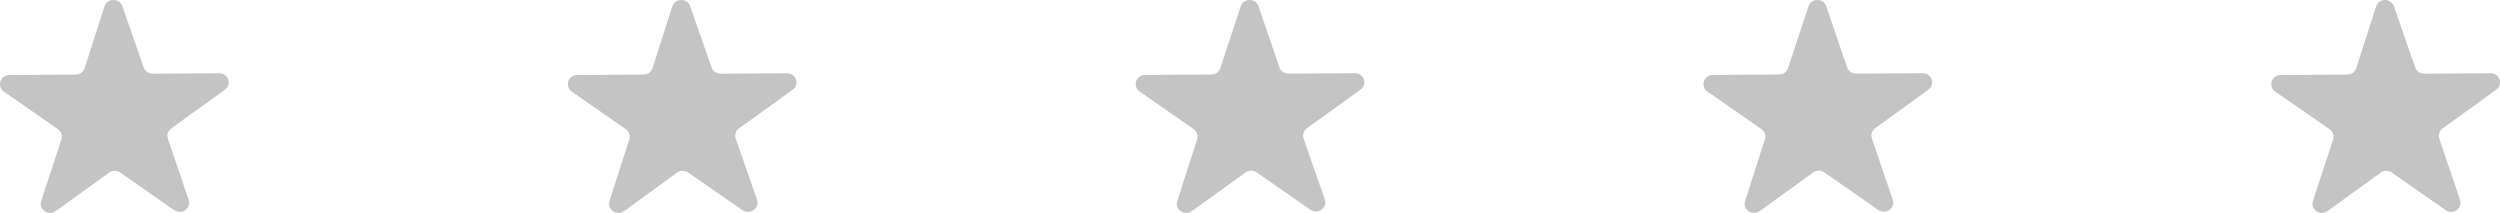 <svg width="317" height="27" viewBox="0 0 317 27" fill="none" xmlns="http://www.w3.org/2000/svg">
<path d="M13.248 0.814C13.593 -0.258 15.146 -0.276 15.516 0.788L18.223 8.559C18.388 9.033 18.847 9.351 19.361 9.347L27.796 9.286C28.95 9.278 29.442 10.71 28.515 11.378L21.706 16.282C21.293 16.58 21.122 17.102 21.284 17.578L23.925 25.344C24.288 26.41 23.038 27.305 22.099 26.652L15.241 21.88C14.82 21.587 14.253 21.591 13.837 21.891L7.067 26.767C6.136 27.437 4.868 26.554 5.221 25.481L7.791 17.68C7.949 17.201 7.771 16.677 7.349 16.383L0.501 11.618C-0.439 10.964 0.031 9.523 1.186 9.515L9.604 9.454C10.122 9.45 10.579 9.121 10.733 8.64L13.248 0.814Z" fill="#C4C4C4"/>
<path d="M85.248 0.814C85.593 -0.258 87.146 -0.276 87.516 0.788L90.222 8.56C90.388 9.033 90.847 9.351 91.361 9.347L99.796 9.286C100.95 9.278 101.442 10.71 100.515 11.378L93.712 16.278C93.295 16.578 93.126 17.105 93.292 17.582L95.992 25.337C96.363 26.401 95.115 27.305 94.172 26.655L87.243 21.877C86.821 21.586 86.254 21.593 85.839 21.894L79.141 26.764C78.214 27.438 76.943 26.563 77.288 25.489L79.799 17.676C79.953 17.198 79.773 16.678 79.355 16.387L72.501 11.618C71.561 10.964 72.031 9.523 73.186 9.515L81.604 9.454C82.122 9.45 82.579 9.121 82.733 8.64L85.248 0.814Z" fill="#C4C4C4"/>
<path d="M157.32 0.805C157.672 -0.263 159.226 -0.27 159.588 0.795L162.226 8.543C162.389 9.021 162.85 9.342 163.368 9.338L171.796 9.277C172.95 9.269 173.442 10.699 172.515 11.367L165.712 16.262C165.295 16.562 165.126 17.088 165.292 17.565L167.983 25.287C168.355 26.353 167.102 27.256 166.159 26.601L159.338 21.859C158.917 21.566 158.349 21.571 157.934 21.87L151.128 26.767C150.201 27.435 148.935 26.561 149.28 25.491L151.799 17.659C151.953 17.182 151.773 16.663 151.355 16.371L144.501 11.607C143.561 10.954 144.031 9.514 145.186 9.506L153.61 9.445C154.125 9.441 154.58 9.116 154.737 8.64L157.32 0.805Z" fill="#C4C4C4"/>
<path d="M229.308 0.805C229.659 -0.263 231.211 -0.27 231.574 0.795L234.209 8.543C234.371 9.021 234.832 9.342 235.349 9.338L243.797 9.277C244.948 9.269 245.441 10.694 244.52 11.364L237.777 16.266C237.366 16.564 237.198 17.084 237.359 17.557L239.999 25.32C240.361 26.385 239.112 27.279 238.175 26.626L231.323 21.859C230.903 21.566 230.336 21.571 229.92 21.87L223.121 26.767C222.195 27.435 220.931 26.561 221.275 25.491L223.792 17.659C223.945 17.182 223.766 16.663 223.348 16.371L216.5 11.607C215.562 10.954 216.031 9.514 217.185 9.506L225.601 9.445C226.116 9.441 226.57 9.116 226.727 8.64L229.308 0.805Z" fill="#C4C4C4"/>
<path d="M301.286 0.814C301.629 -0.258 303.179 -0.276 303.549 0.788L306.248 8.559C306.413 9.033 306.871 9.351 307.384 9.347L315.799 9.286C316.95 9.278 317.441 10.71 316.516 11.378L309.724 16.282C309.311 16.58 309.141 17.102 309.302 17.578L311.937 25.344C312.299 26.41 311.052 27.305 310.115 26.652L303.274 21.88C302.854 21.587 302.288 21.591 301.873 21.891L295.12 26.767C294.191 27.437 292.926 26.554 293.278 25.481L295.84 17.684C295.999 17.202 295.819 16.677 295.396 16.384L288.504 11.621C287.561 10.97 288.028 9.523 289.183 9.515L297.65 9.454C298.167 9.45 298.622 9.121 298.777 8.64L301.286 0.814Z" fill="#C4C4C4"/>
</svg>
